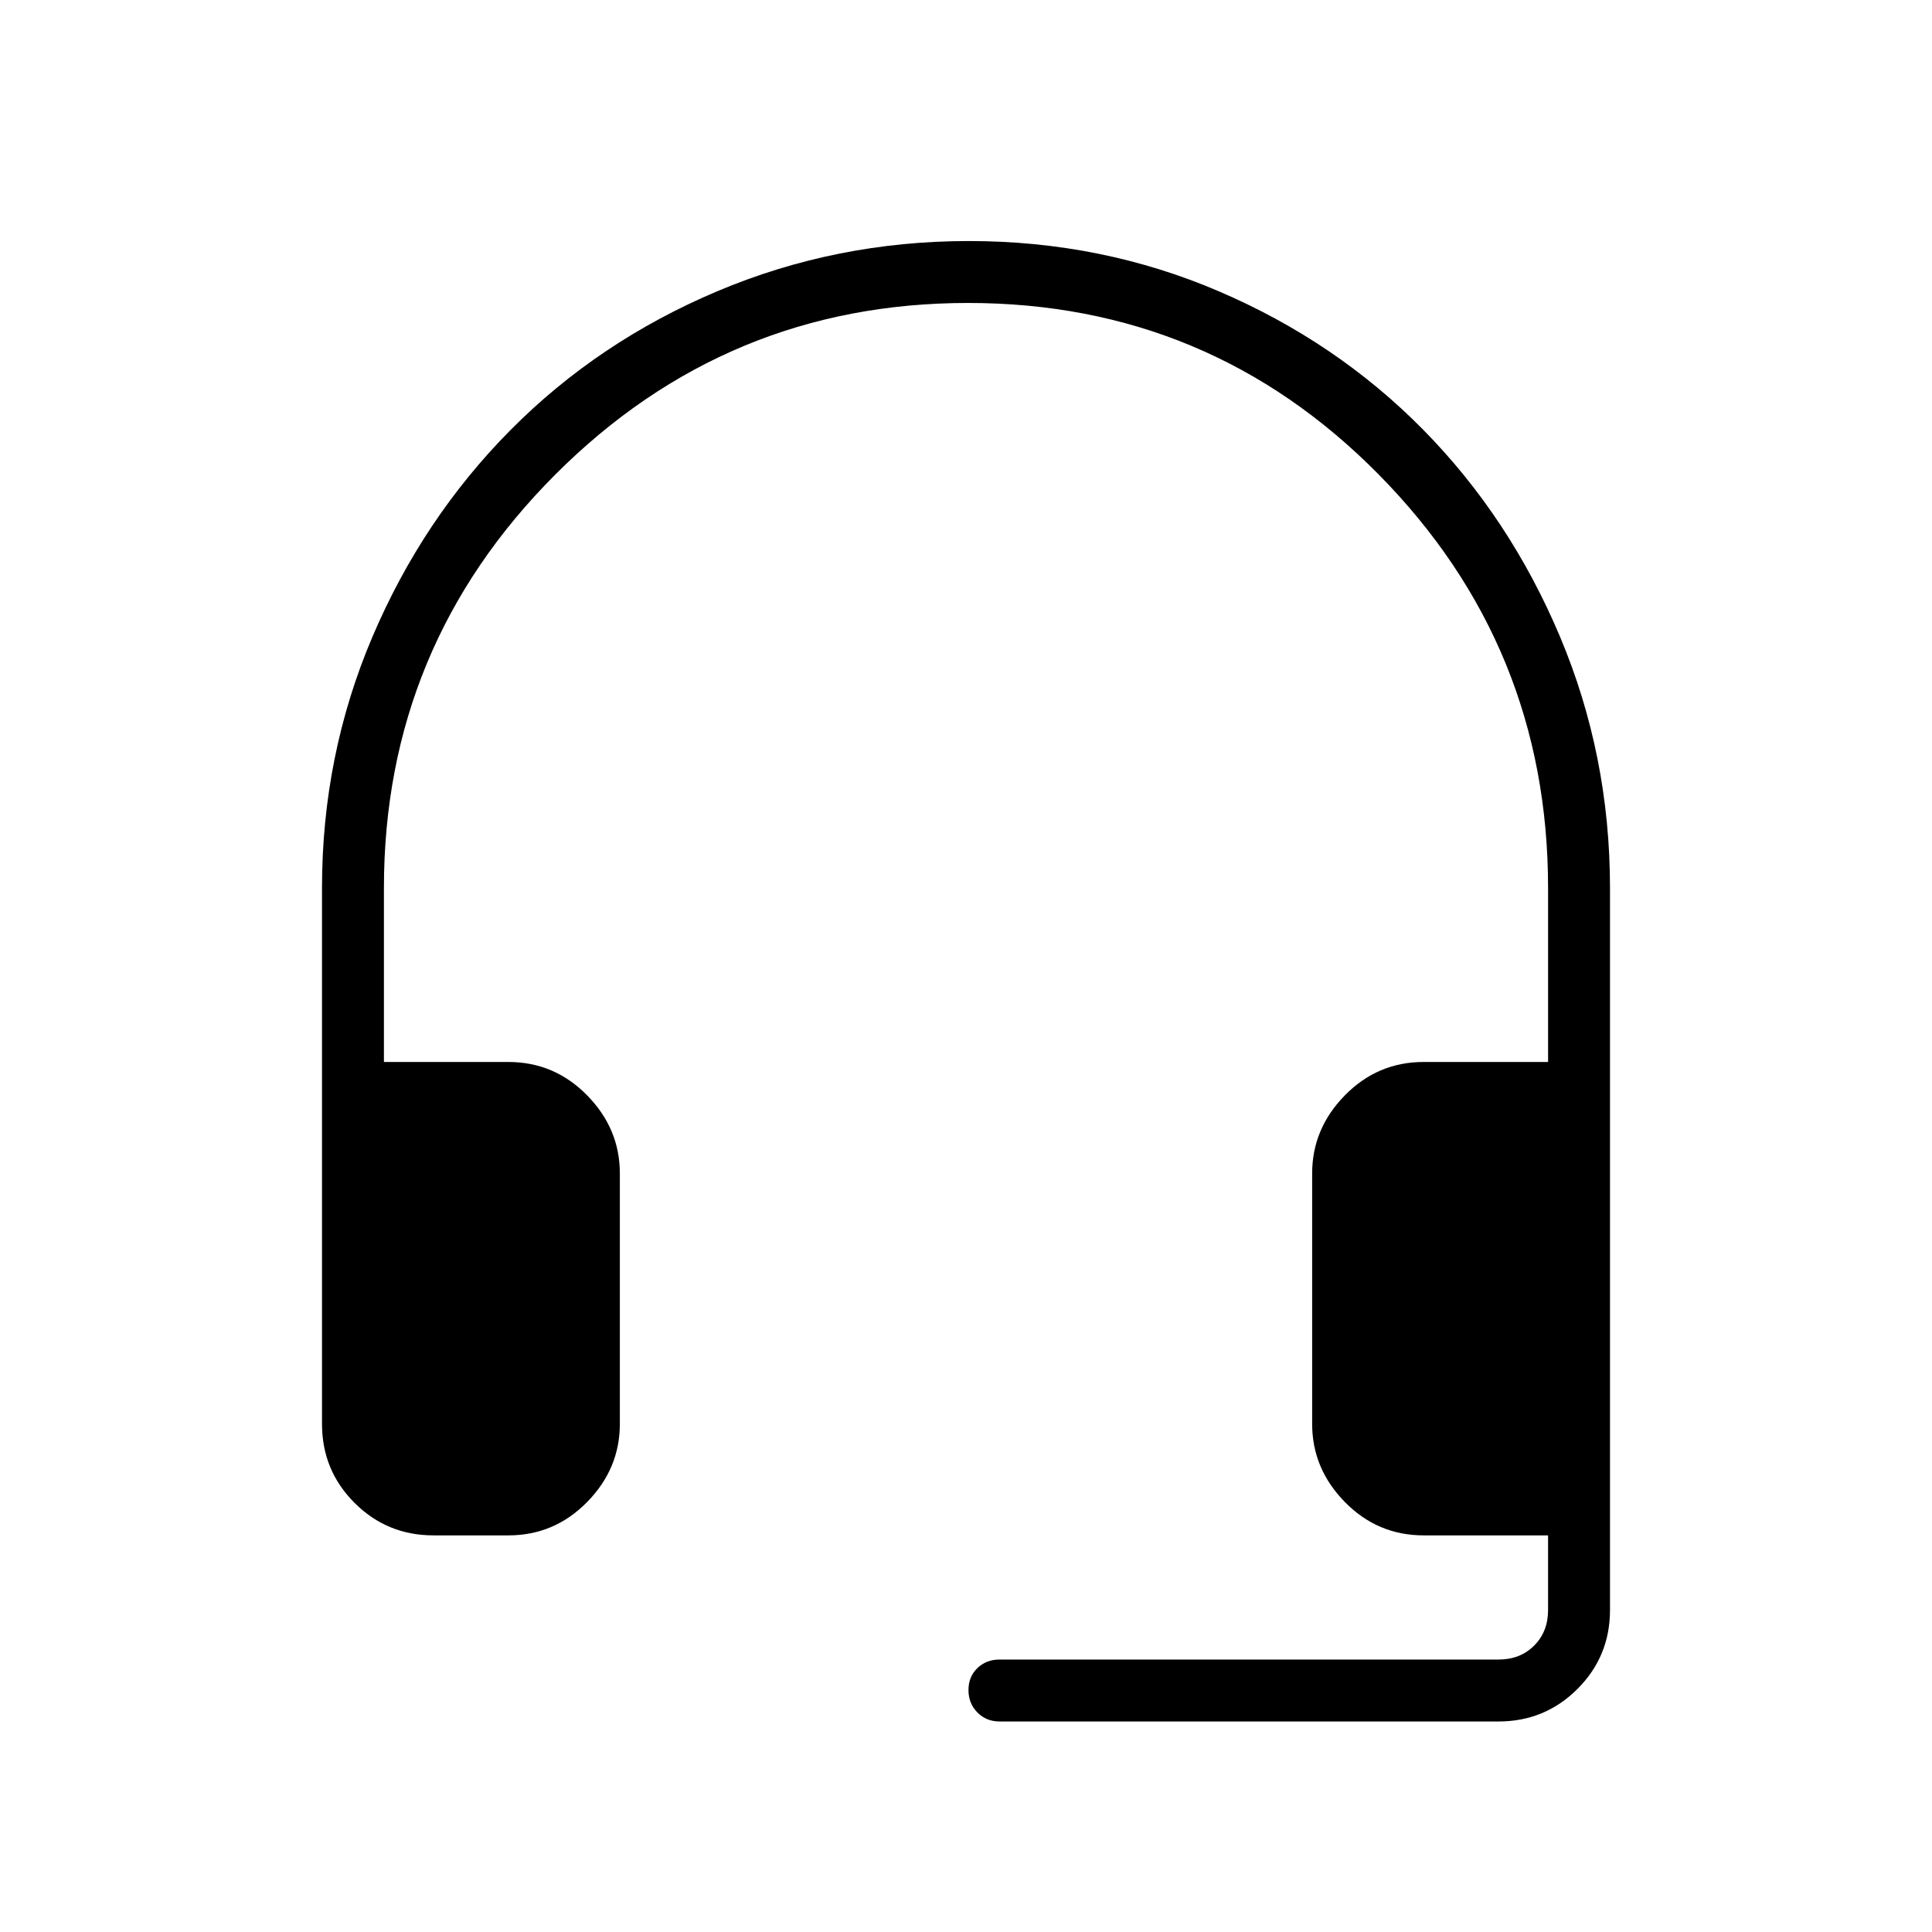 <svg xmlns="http://www.w3.org/2000/svg" height="48" viewBox="0 -960 960 960" width="48"><path d="M215.38-197.08q-23.05 0-39.22-16.16Q160-229.4 160-252.46v-266.31q0-65.91 25.04-124.76 25.04-58.84 68.65-102.81 43.62-43.97 102.69-68.93 59.08-24.96 125.06-24.96 65.97 0 124.34 25.04 58.37 25.04 101.43 68.75 43.05 43.72 67.92 102.74Q800-584.68 800-518.77V-160q0 23.06-16.16 39.22-16.17 16.17-39.22 16.17h-248q-6.54 0-10.97-4.49-4.42-4.49-4.42-11.12 0-6.63 4.42-10.9 4.43-4.26 10.97-4.26h248q10.76 0 17.69-6.93 6.92-6.92 6.92-17.69v-37.08h-61.85q-22.84 0-39.11-16.56Q652-230.21 652-252.46v-124.46q0-22.25 16.27-38.82t39.11-16.57h61.85v-86.46q0-120.15-84.13-205.42-84.13-85.27-204.08-85.27-119.94 0-205.1 85.27-85.15 85.27-85.15 205.42v86.46h61.85q22.84 0 39.11 16.57T308-376.92v124.46q0 22.25-16.27 38.82-16.27 16.56-39.11 16.56h-37.24Z"/></svg>